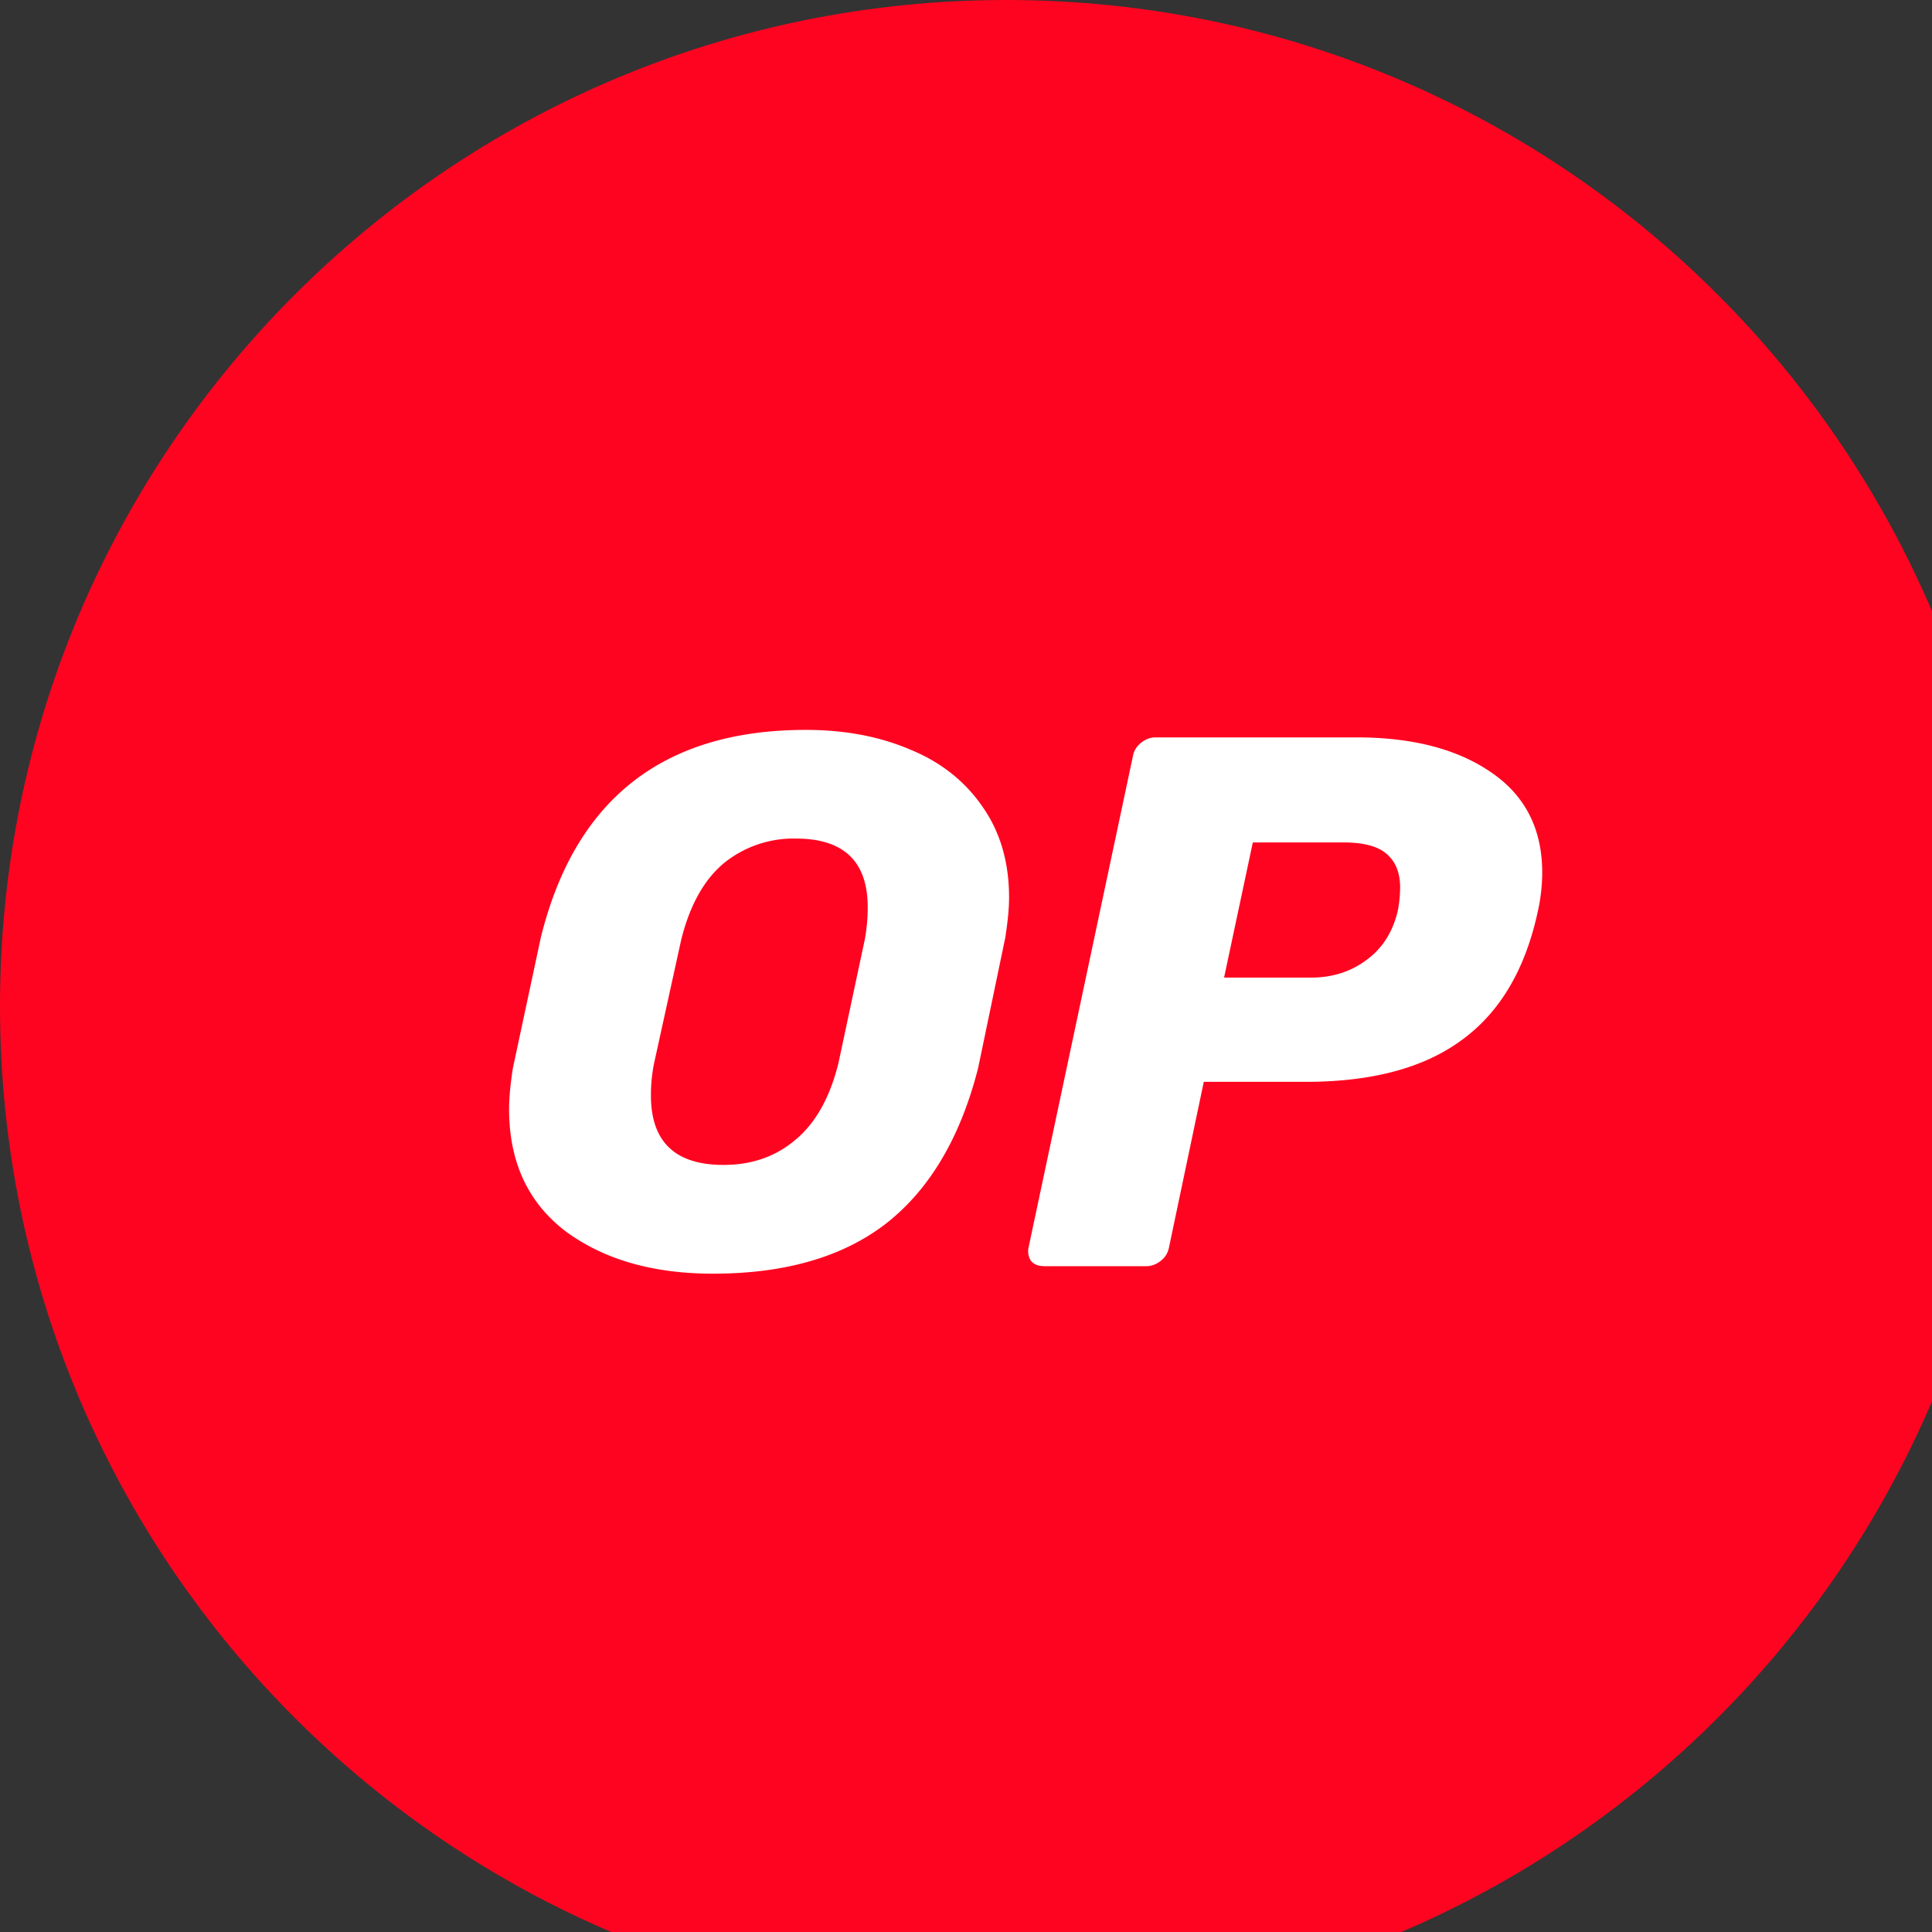 <svg xmlns="http://www.w3.org/2000/svg" width="24" height="24" fill="none"><rect width="100%" height="100%" fill="#333333" stroke="none"/><g clip-path="url(#a)"><path d="M12.5 25C19.404 25 25 19.404 25 12.5S19.404 0 12.5 0 0 5.596 0 12.5 5.596 25 12.5 25z" fill="#ff0420"/><path d="M8.857 15.822c-.744 0-1.354-.175-1.829-.525-.469-.357-.704-.863-.704-1.52 0-.138.016-.306.047-.507l.347-1.623c.425-1.72 1.523-2.58 3.293-2.58.482 0 .913.081 1.295.244.382.156.682.394.901.713.219.313.328.688.328 1.126 0 .131-.016.297-.047.497l-.338 1.623c-.219.857-.597 1.498-1.135 1.923-.538.419-1.257.629-2.158.629zm.131-1.351c.35 0 .647-.103.891-.31.25-.206.428-.522.535-.948l.328-1.539a2.15 2.15 0 0 0 .037-.403c0-.569-.297-.854-.891-.854a1.37 1.37 0 0 0-.901.31c-.244.206-.419.522-.525.948l-.338 1.539a2.003 2.003 0 0 0-.038.394c0 .575.3.863.901.863zm3.977 1.257c-.069 0-.122-.022-.159-.066a.223.223 0 0 1-.028-.169l1.295-6.098c.012-.069.047-.125.103-.169s.116-.066.178-.066h2.496c.694 0 1.251.144 1.67.432.425.288.638.704.638 1.248a2.25 2.25 0 0 1-.056.488c-.156.719-.472 1.251-.948 1.595-.469.344-1.113.516-1.933.516h-1.267l-.432 2.055c-.013.069-.047.125-.103.169s-.116.066-.178.066h-1.276zm3.321-3.584c.263 0 .491-.072.685-.216.2-.144.332-.35.394-.619a1.64 1.64 0 0 0 .028-.281c0-.181-.053-.319-.16-.413-.106-.1-.288-.15-.544-.15h-1.126l-.357 1.679h1.079z" fill="#fff"/></g><defs><clipPath id="a"><path fill="#fff" d="M0 0h25v25H0z"/></clipPath></defs></svg>
